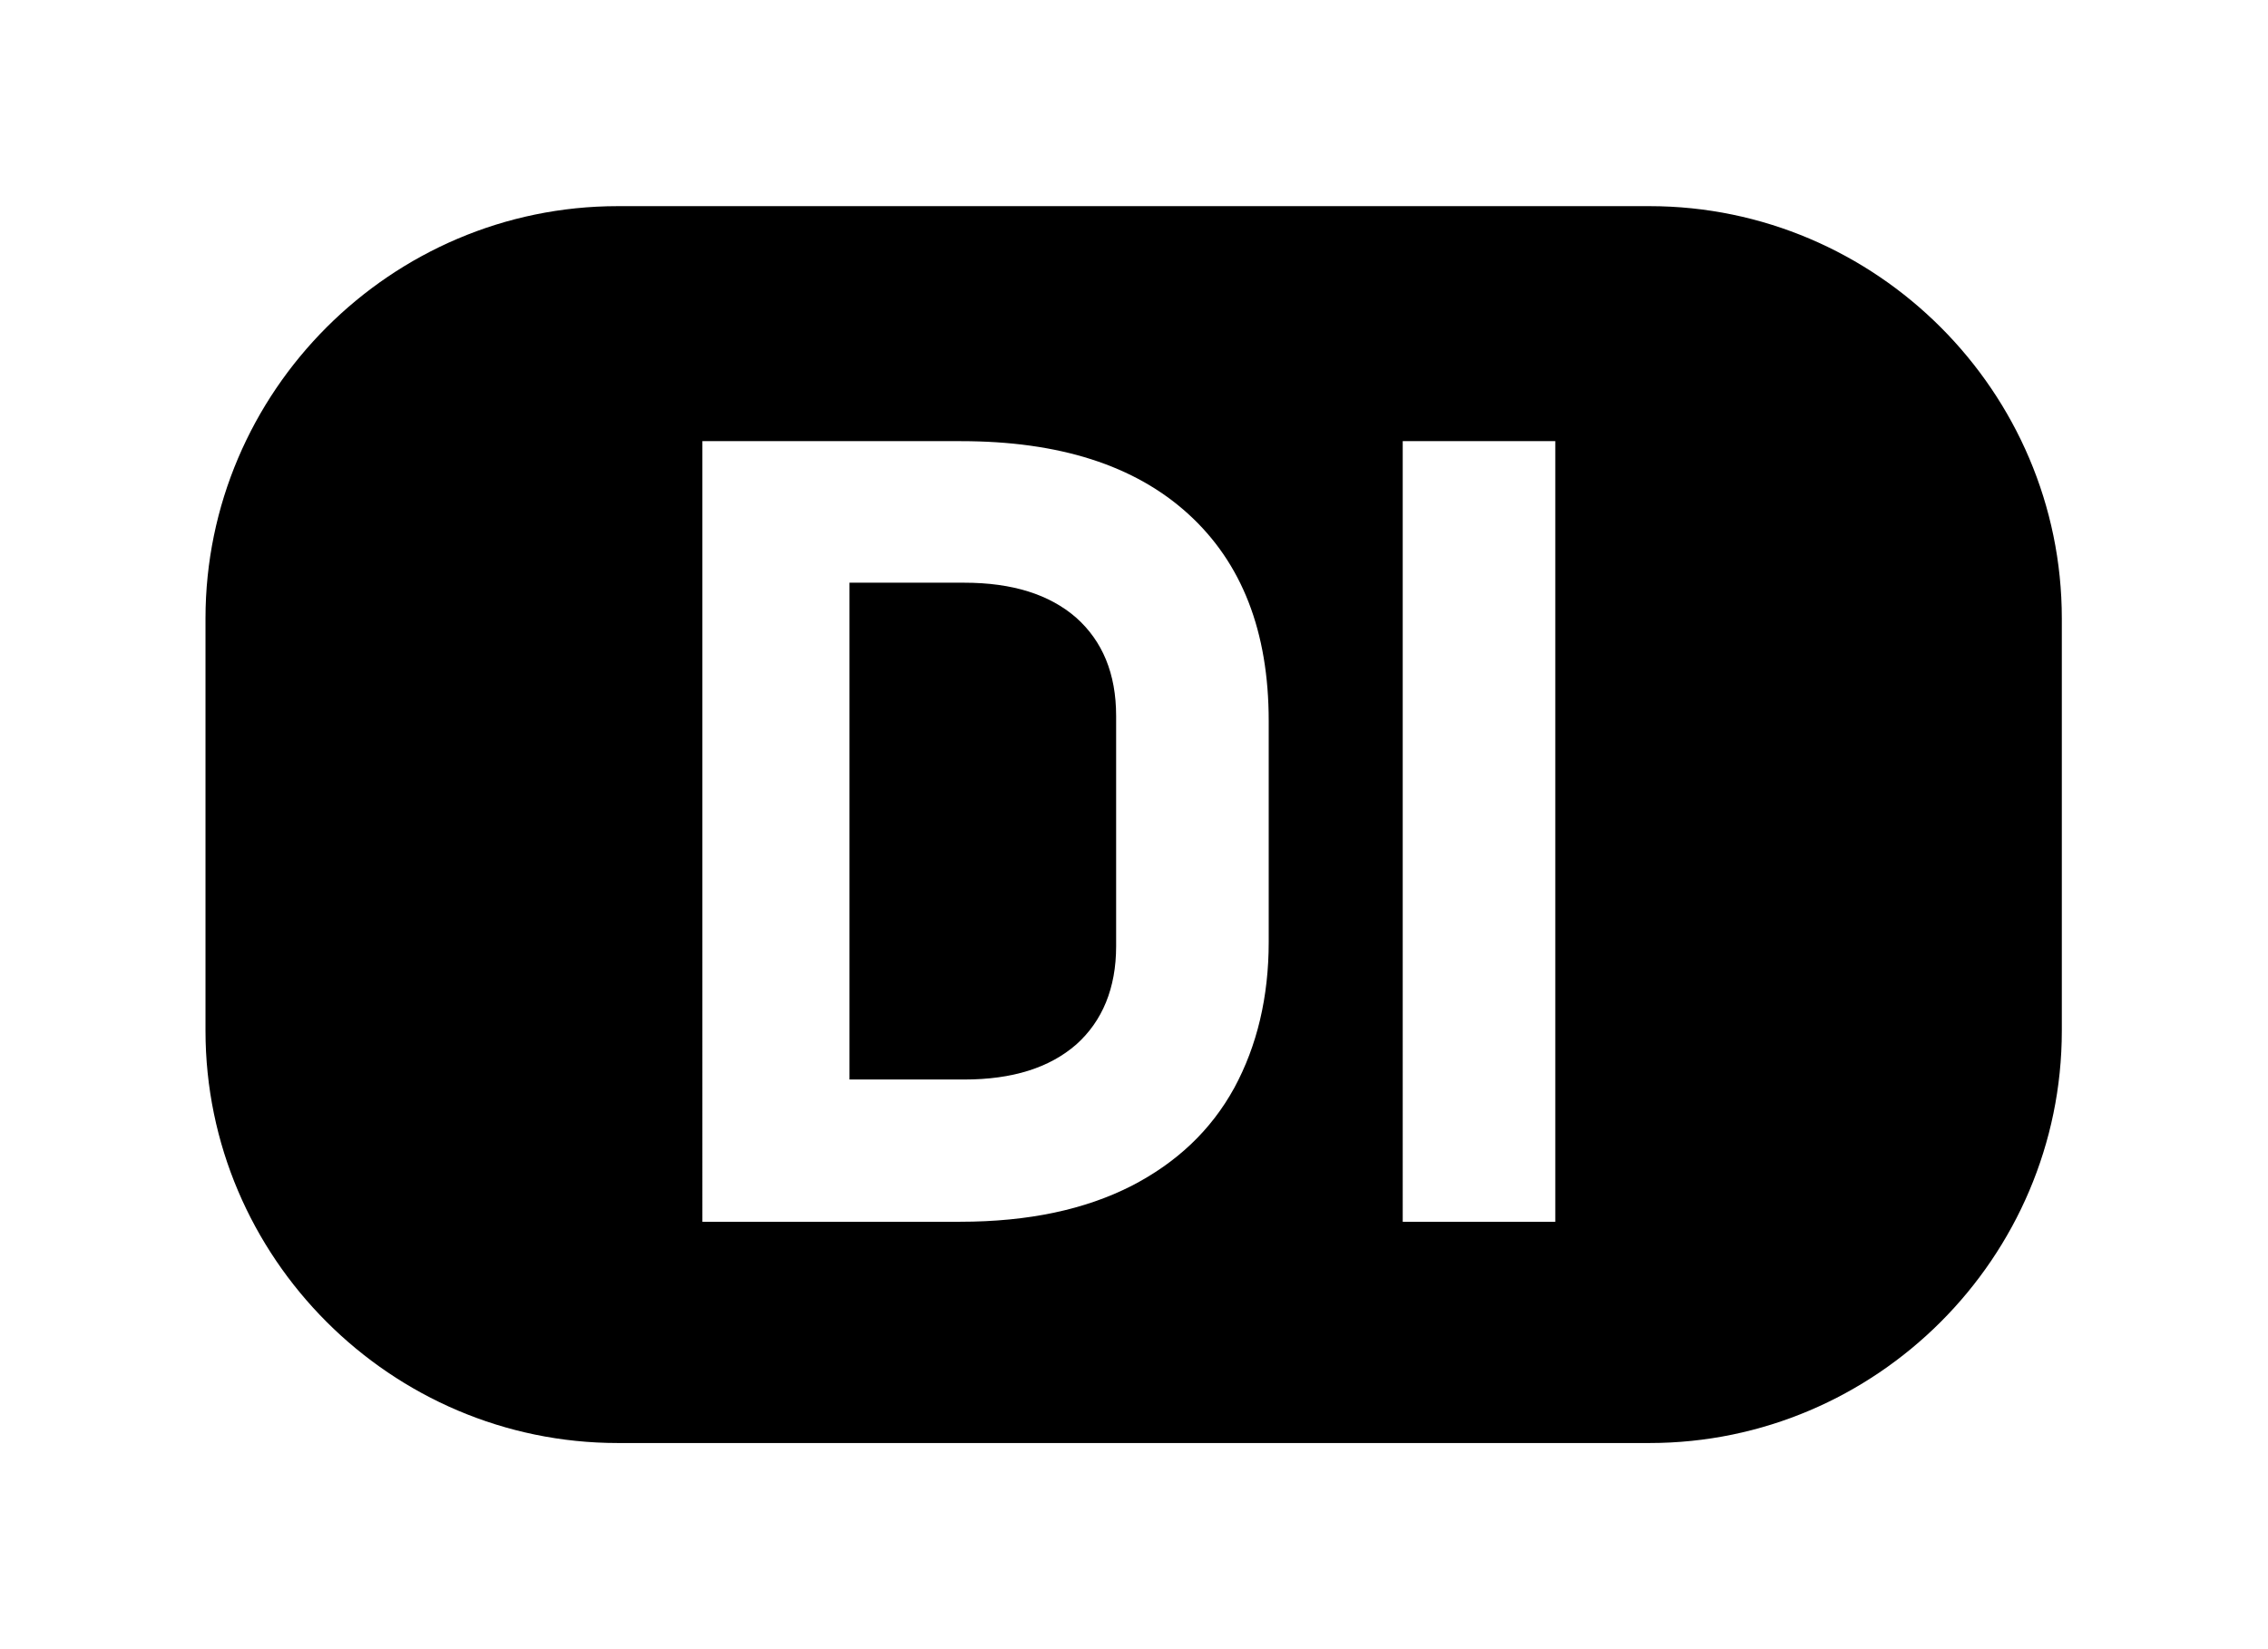 <svg xmlns="http://www.w3.org/2000/svg" width="33" height="24" viewBox="0 0 33 24" fill="currentColor" role="img"><title>DI</title><path d="m24,3h-15.01c-3.3,0-6,2.7-6,6v6c0,3.3,2.7,6,6,6h15.01c3.3,0,6-2.7,6-6v-6c0-3.3-2.7-6-6-6Zm-5.54,10.71c0,.8-.17,1.51-.5,2.12-.34.62-.84,1.09-1.5,1.43-.67.34-1.49.52-2.49.52h-3.75V6.42h3.76c1.43,0,2.53.35,3.31,1.06.78.71,1.17,1.71,1.17,3.01v3.22Zm4.17,4.07h-2.22V6.42h2.22v11.36Z"></path><path d="m16.24,10.42v3.35c0,.61-.2,1.09-.58,1.43-.39.34-.93.51-1.63.51h-1.67v-7.23h1.67c.7,0,1.24.17,1.63.51.38.34.58.81.58,1.43Z"></path></svg>
